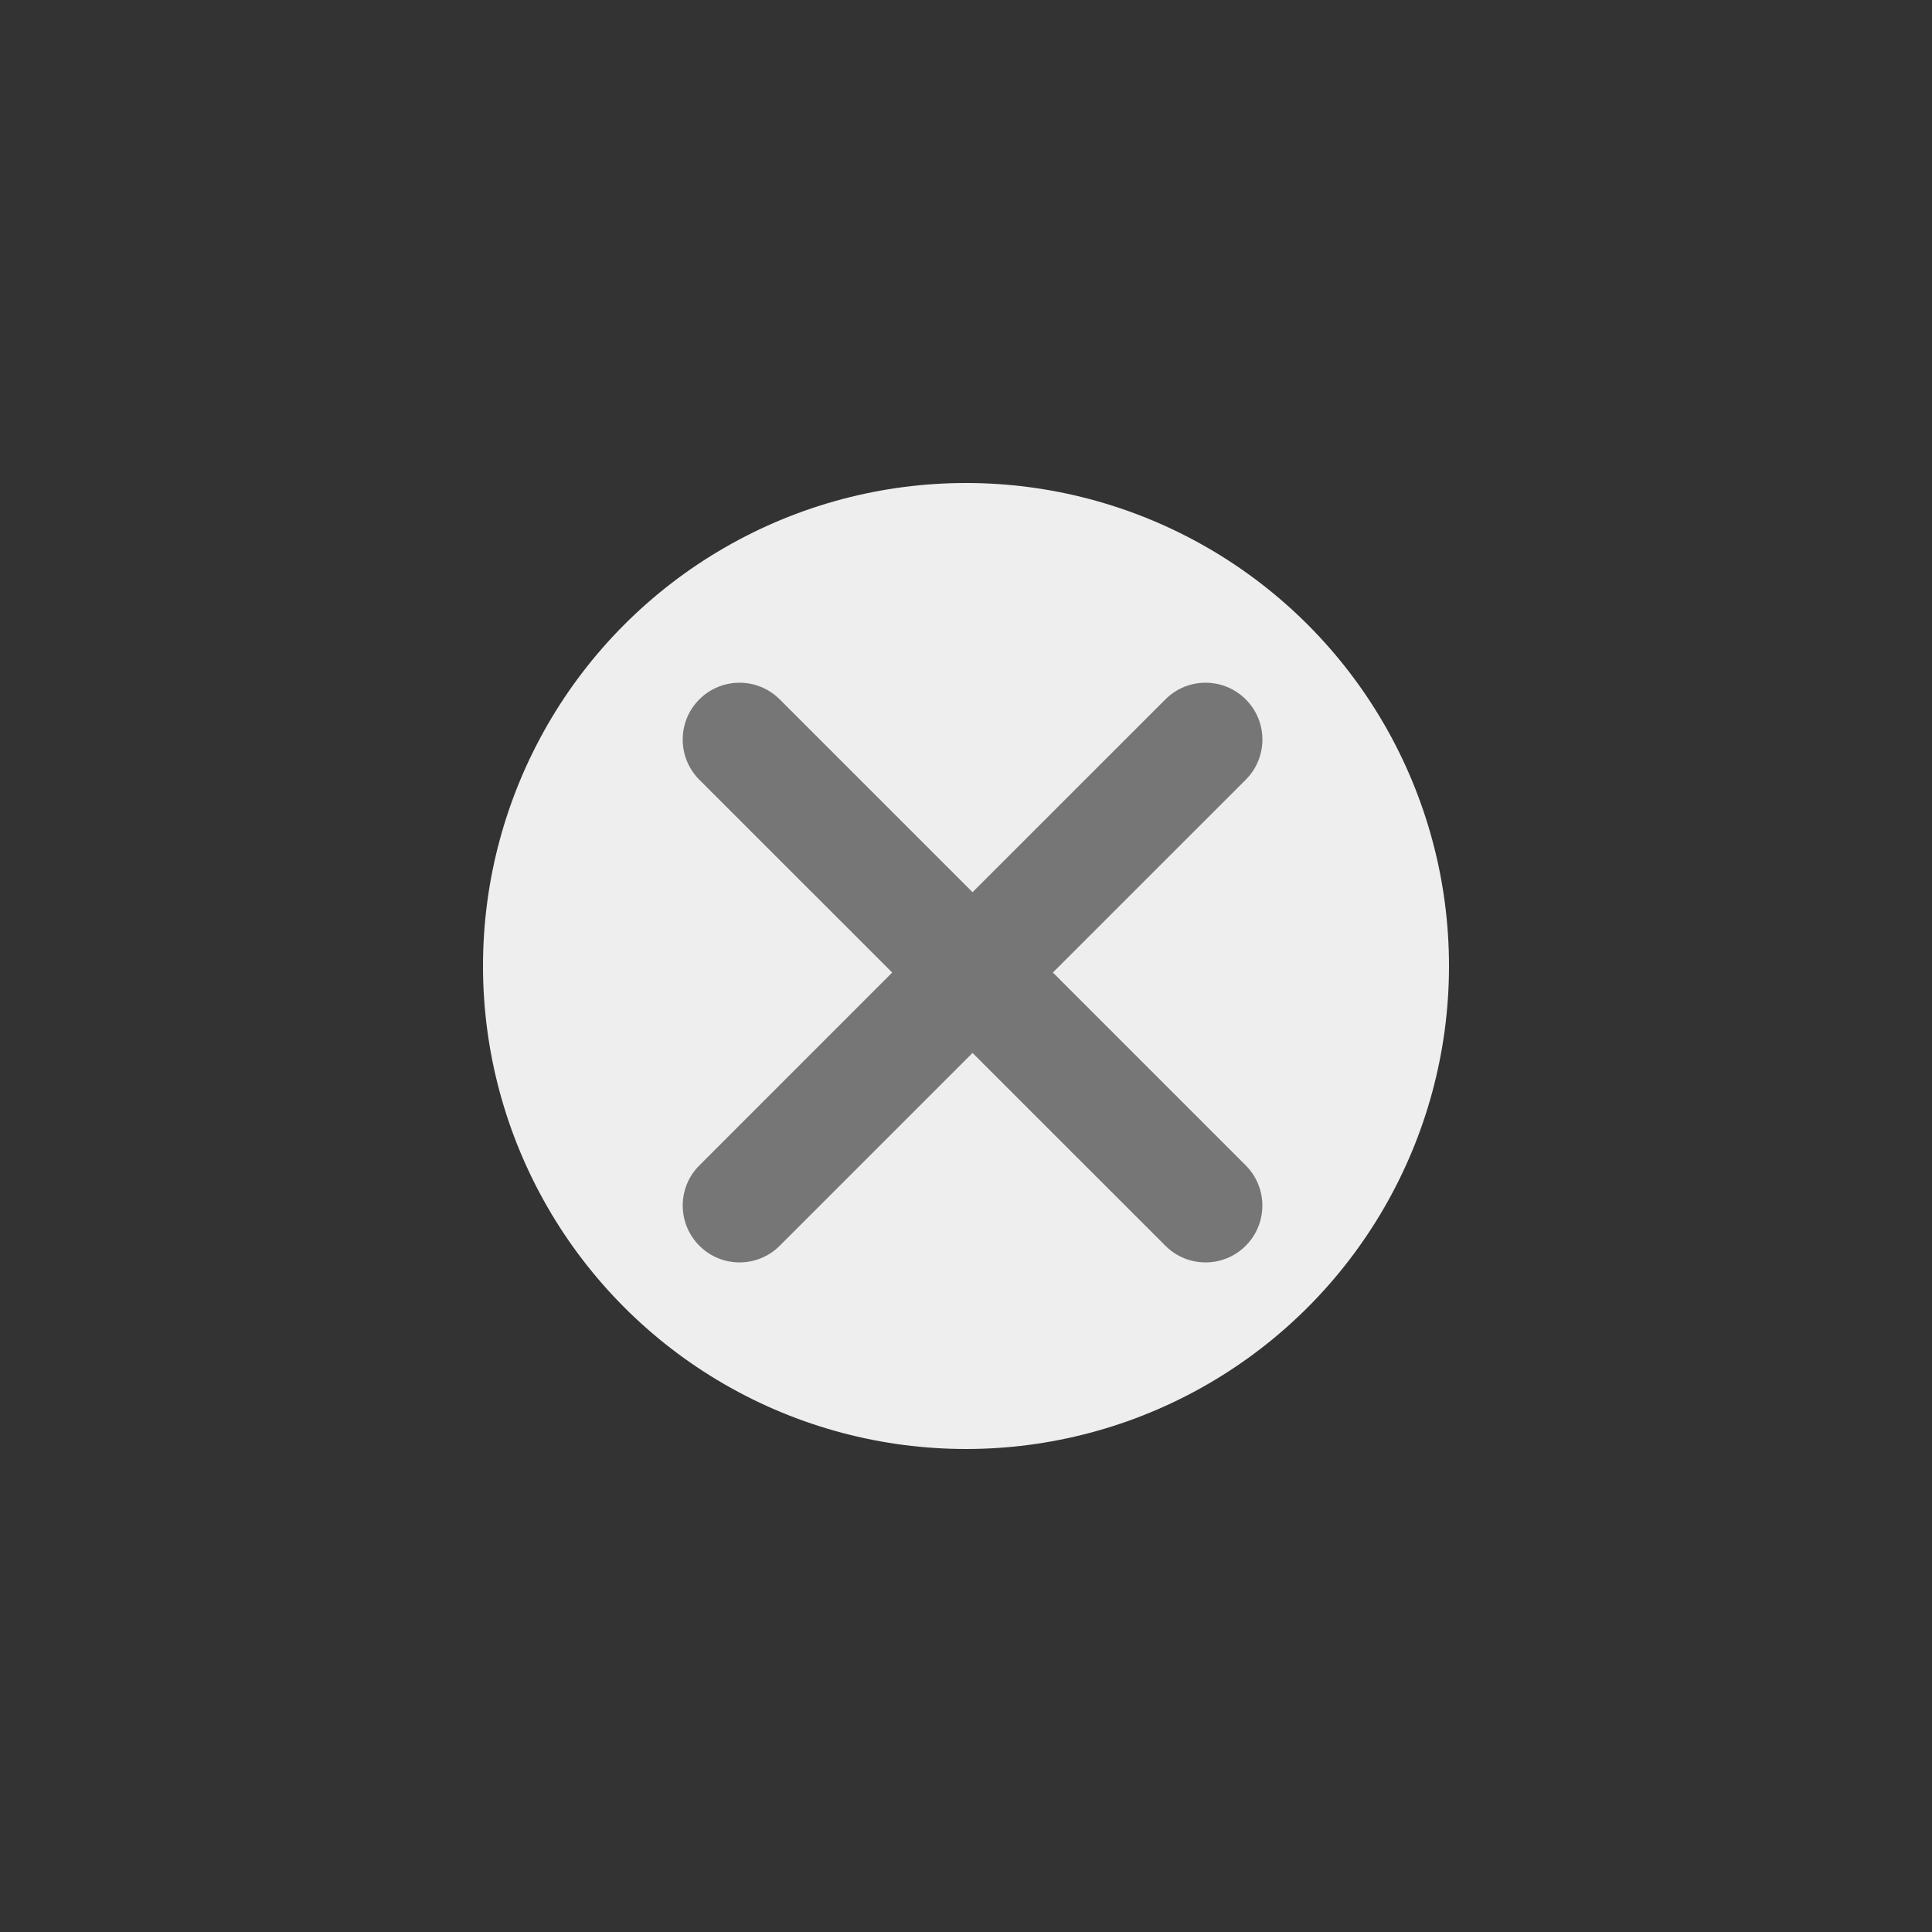 <svg width="34" height="34" viewBox="0 0 34 34" fill="none" xmlns="http://www.w3.org/2000/svg">
<rect x="0" y="0" width="34" height="34" fill="#333333" stroke="none"/>
<circle cx="17" cy="17" r="8.5" fill="#EEEEEE"/>
<path fill-rule="evenodd" clip-rule="evenodd" d="M21.923 13.722C22.314 13.331 22.314 12.698 21.923 12.308C21.532 11.917 20.899 11.917 20.509 12.308L17.115 15.701L13.722 12.308C13.331 11.917 12.698 11.917 12.307 12.308C11.917 12.698 11.917 13.331 12.307 13.722L15.701 17.115L12.308 20.509C11.917 20.899 11.917 21.532 12.308 21.923C12.698 22.314 13.331 22.314 13.722 21.923L17.115 18.53L20.509 21.923C20.899 22.314 21.532 22.314 21.923 21.923C22.313 21.532 22.313 20.899 21.923 20.509L18.529 17.115L21.923 13.722Z" fill="#767676"/>
</svg>

